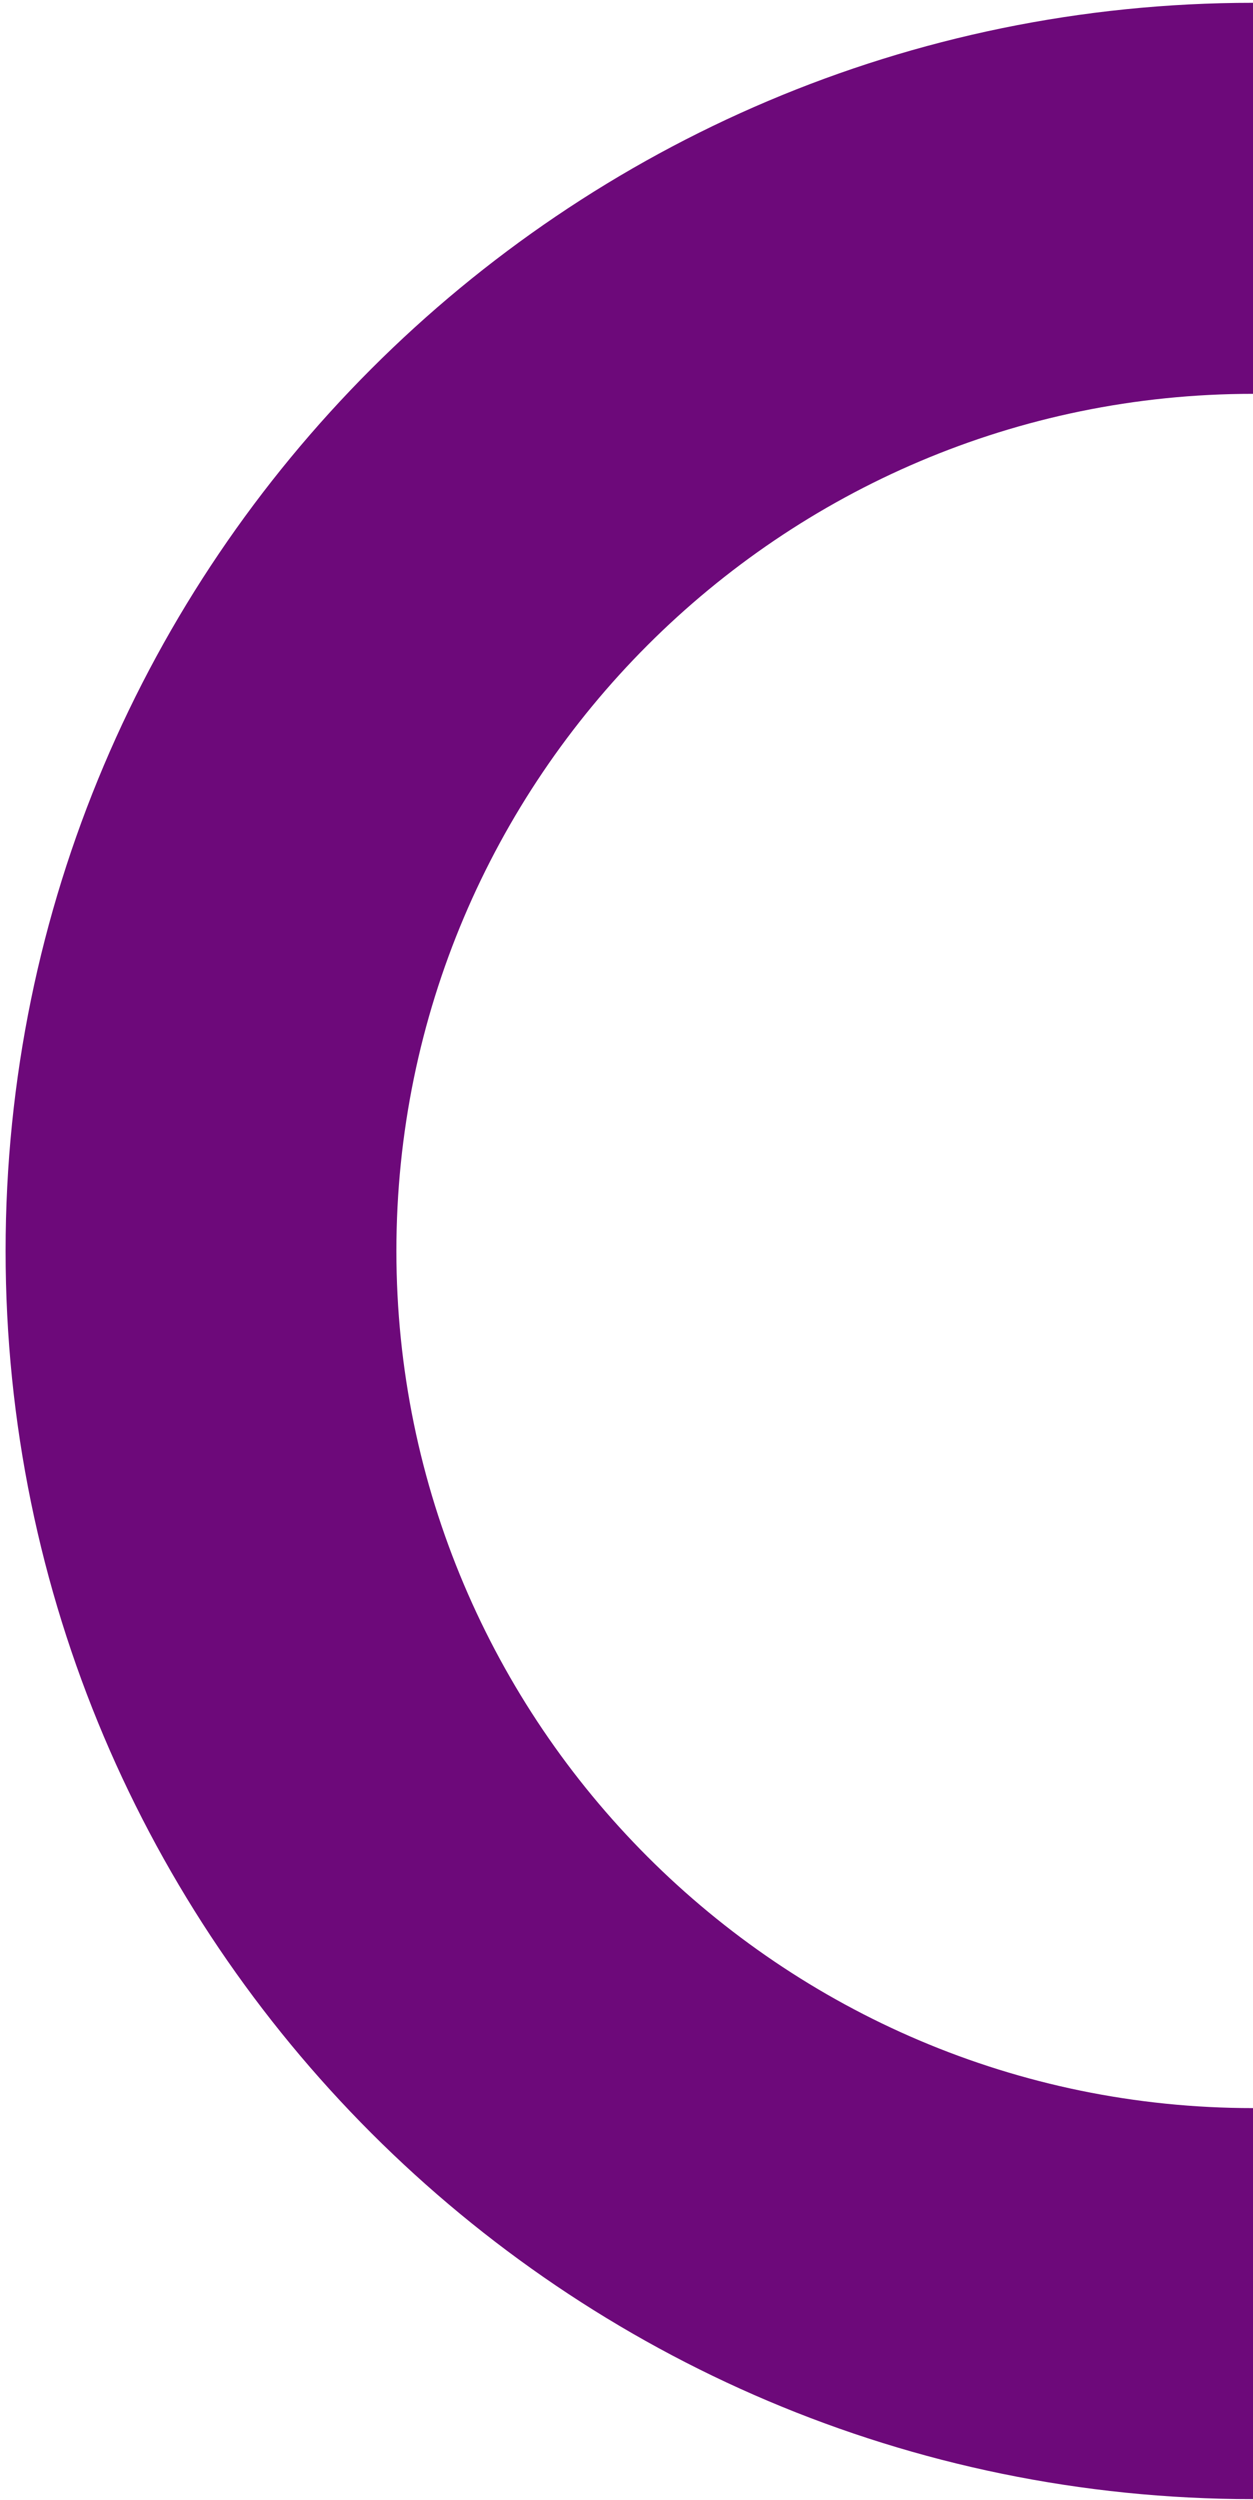 <svg xmlns="http://www.w3.org/2000/svg" width="171" height="341"><path fill="#6d097a" d="M171 340.856C77.13 340.856.763 264.489.763 170.619.763 76.749 77.13.382 171 .382v53.333c-64.461 0-116.903 52.443-116.903 116.904S106.539 287.523 171 287.523z"/></svg>